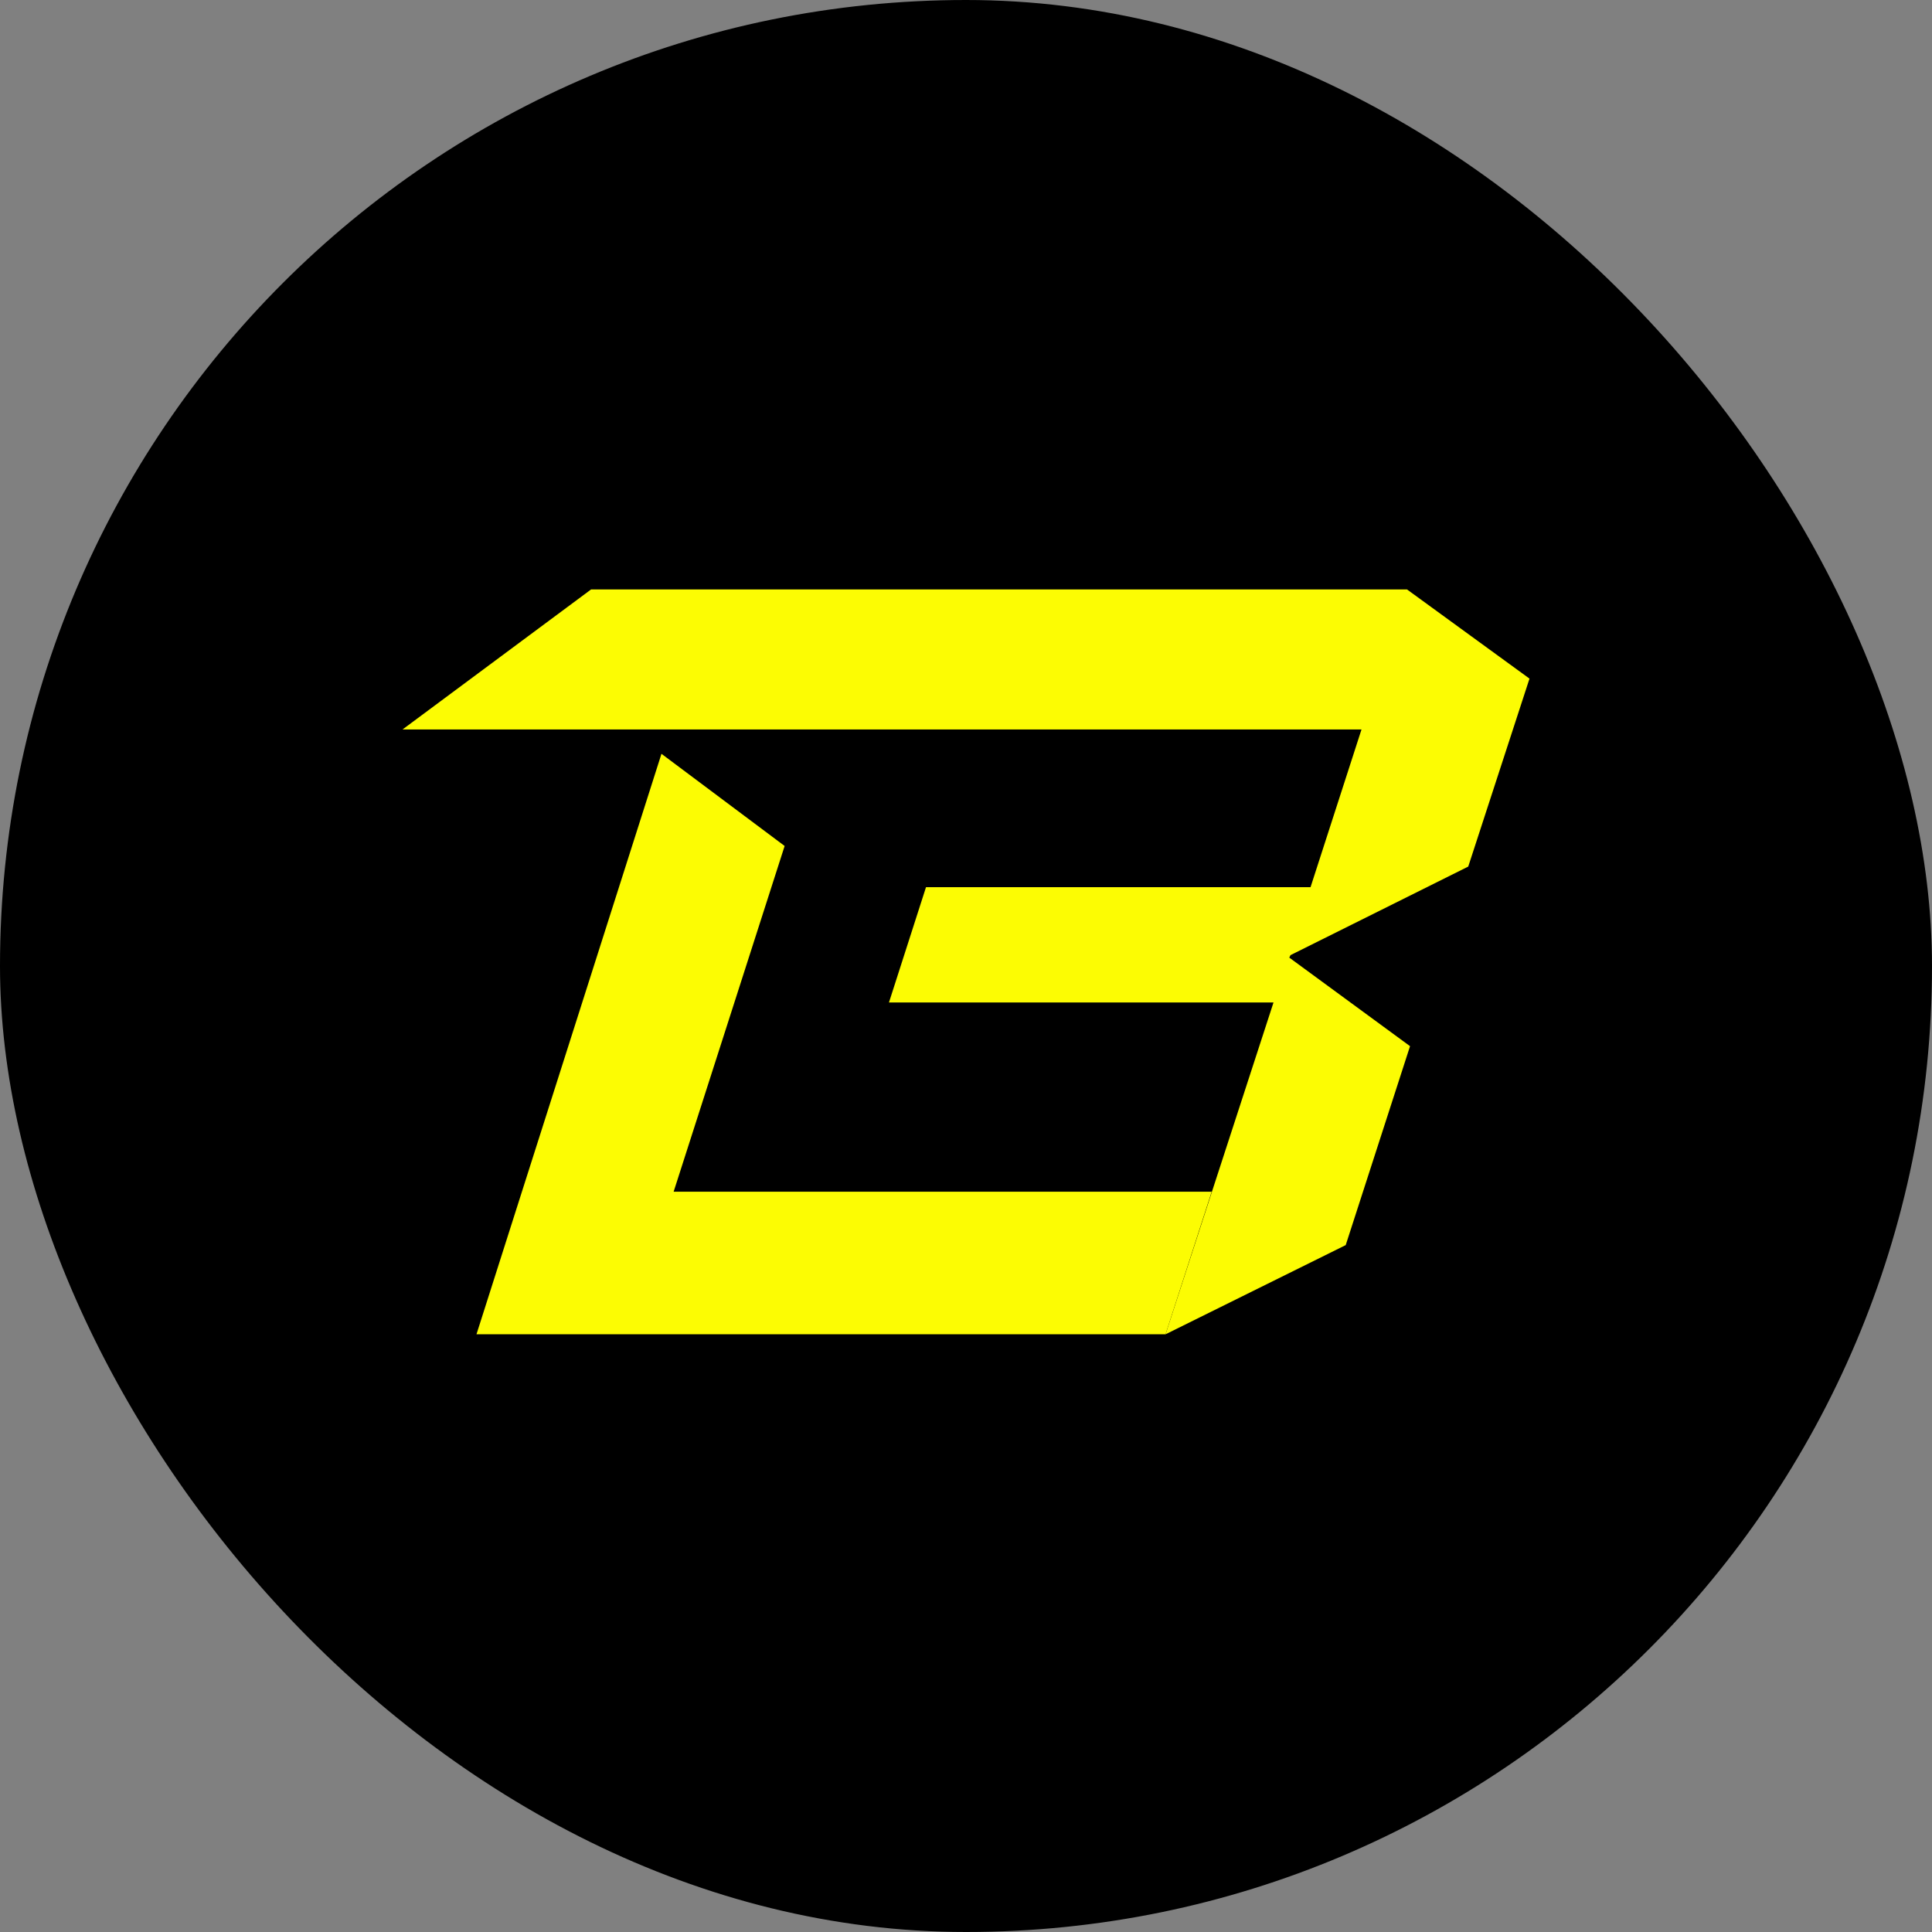 <svg width="24" height="24" viewBox="0 0 24 24" fill="none" xmlns="http://www.w3.org/2000/svg">
<rect x="0" y="0" width="24" height="24" fill="#808080" stroke="none"/>
<rect width="24" height="24" rx="12" fill="black"/>
<path d="M16.031 11.865L18.239 10.765L19 8.43L17.478 7.322H7.343L5 9.062H16.913L16.28 11.021H11.503L11.043 12.453H15.82L14.479 16.575L16.717 15.467L17.516 12.996L16.016 11.896L16.031 11.865Z" fill="#FCFC03"/>
<path d="M8.368 14.804L9.747 10.509L8.217 9.364L5.919 16.575H14.479L15.052 14.804H8.368Z" fill="#FCFC03"/>
</svg>
